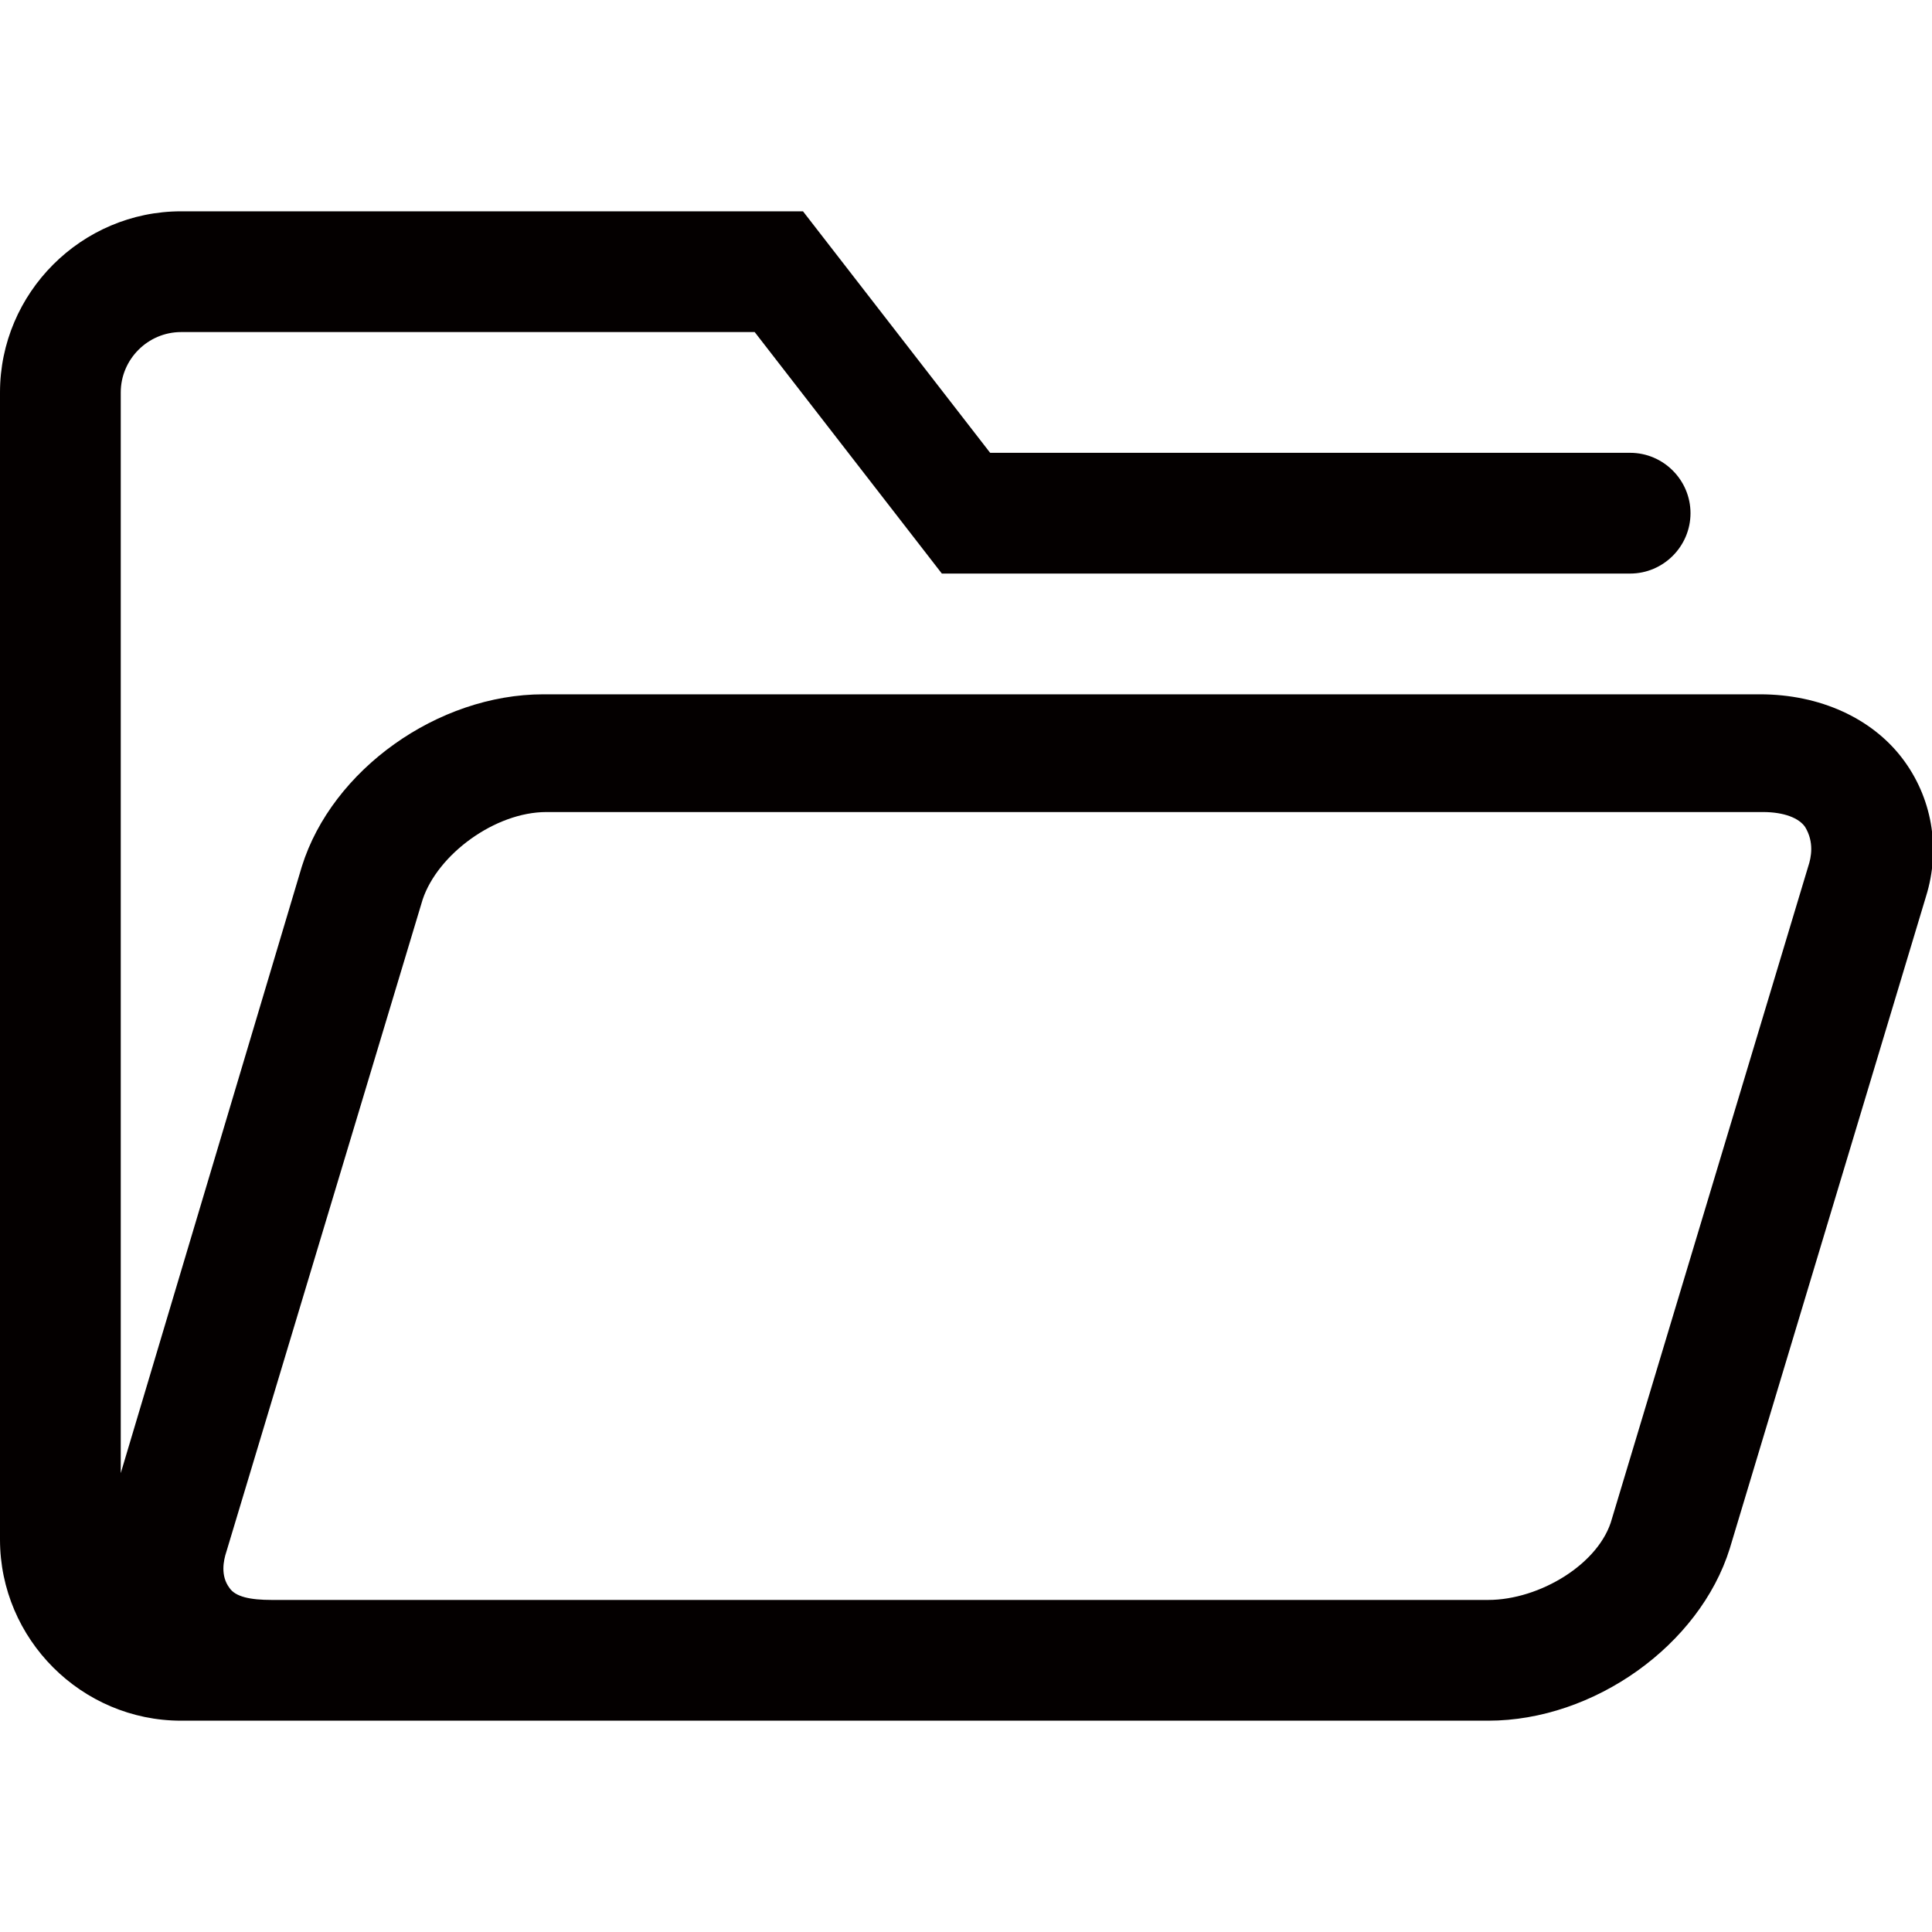 <?xml version="1.0" encoding="utf-8"?>
<!-- Generator: Adobe Illustrator 19.0.0, SVG Export Plug-In . SVG Version: 6.00 Build 0)  -->
<svg version="1.1" id="图层_1" xmlns="http://www.w3.org/2000/svg" xmlns:xlink="http://www.w3.org/1999/xlink" x="0px" y="0px"
	 viewBox="0 0 64 64" style="enable-background:new 0 0 64 64;" xml:space="preserve">
<style type="text/css">
	.st0{fill:#040000;}
</style>
<path class="st0" d="M63,25.1c-1-1.3-2.7-2.1-4.7-2.1H18c-3.5,0-7,2.5-8,5.7L4,48.8V13c0-1.1,0.9-2,2-2h19l6.2,8H54c1.1,0,2-0.9,2-2
	s-0.9-2-2-2H32.8l-6.2-8H6c-3.3,0-6,2.7-6,6v38c0,3.3,2.7,6,6,6h2.3c0.2,0,0.5,0,0.7,0h40.3c3.5,0,7-2.5,8-5.7l6.5-21.6
	C64.3,28.1,64,26.4,63,25.1z M59.9,28.7l-6.5,21.6C53,51.8,51,53,49.3,53H45H9c-0.7,0-1.2-0.1-1.4-0.4c-0.3-0.4-0.2-0.9-0.1-1.2
	L14,29.8c0.5-1.5,2.4-2.9,4.1-2.9h40.3c0.7,0,1.2,0.2,1.4,0.5C60.1,27.9,60,28.4,59.9,28.7z"/>
</svg>
